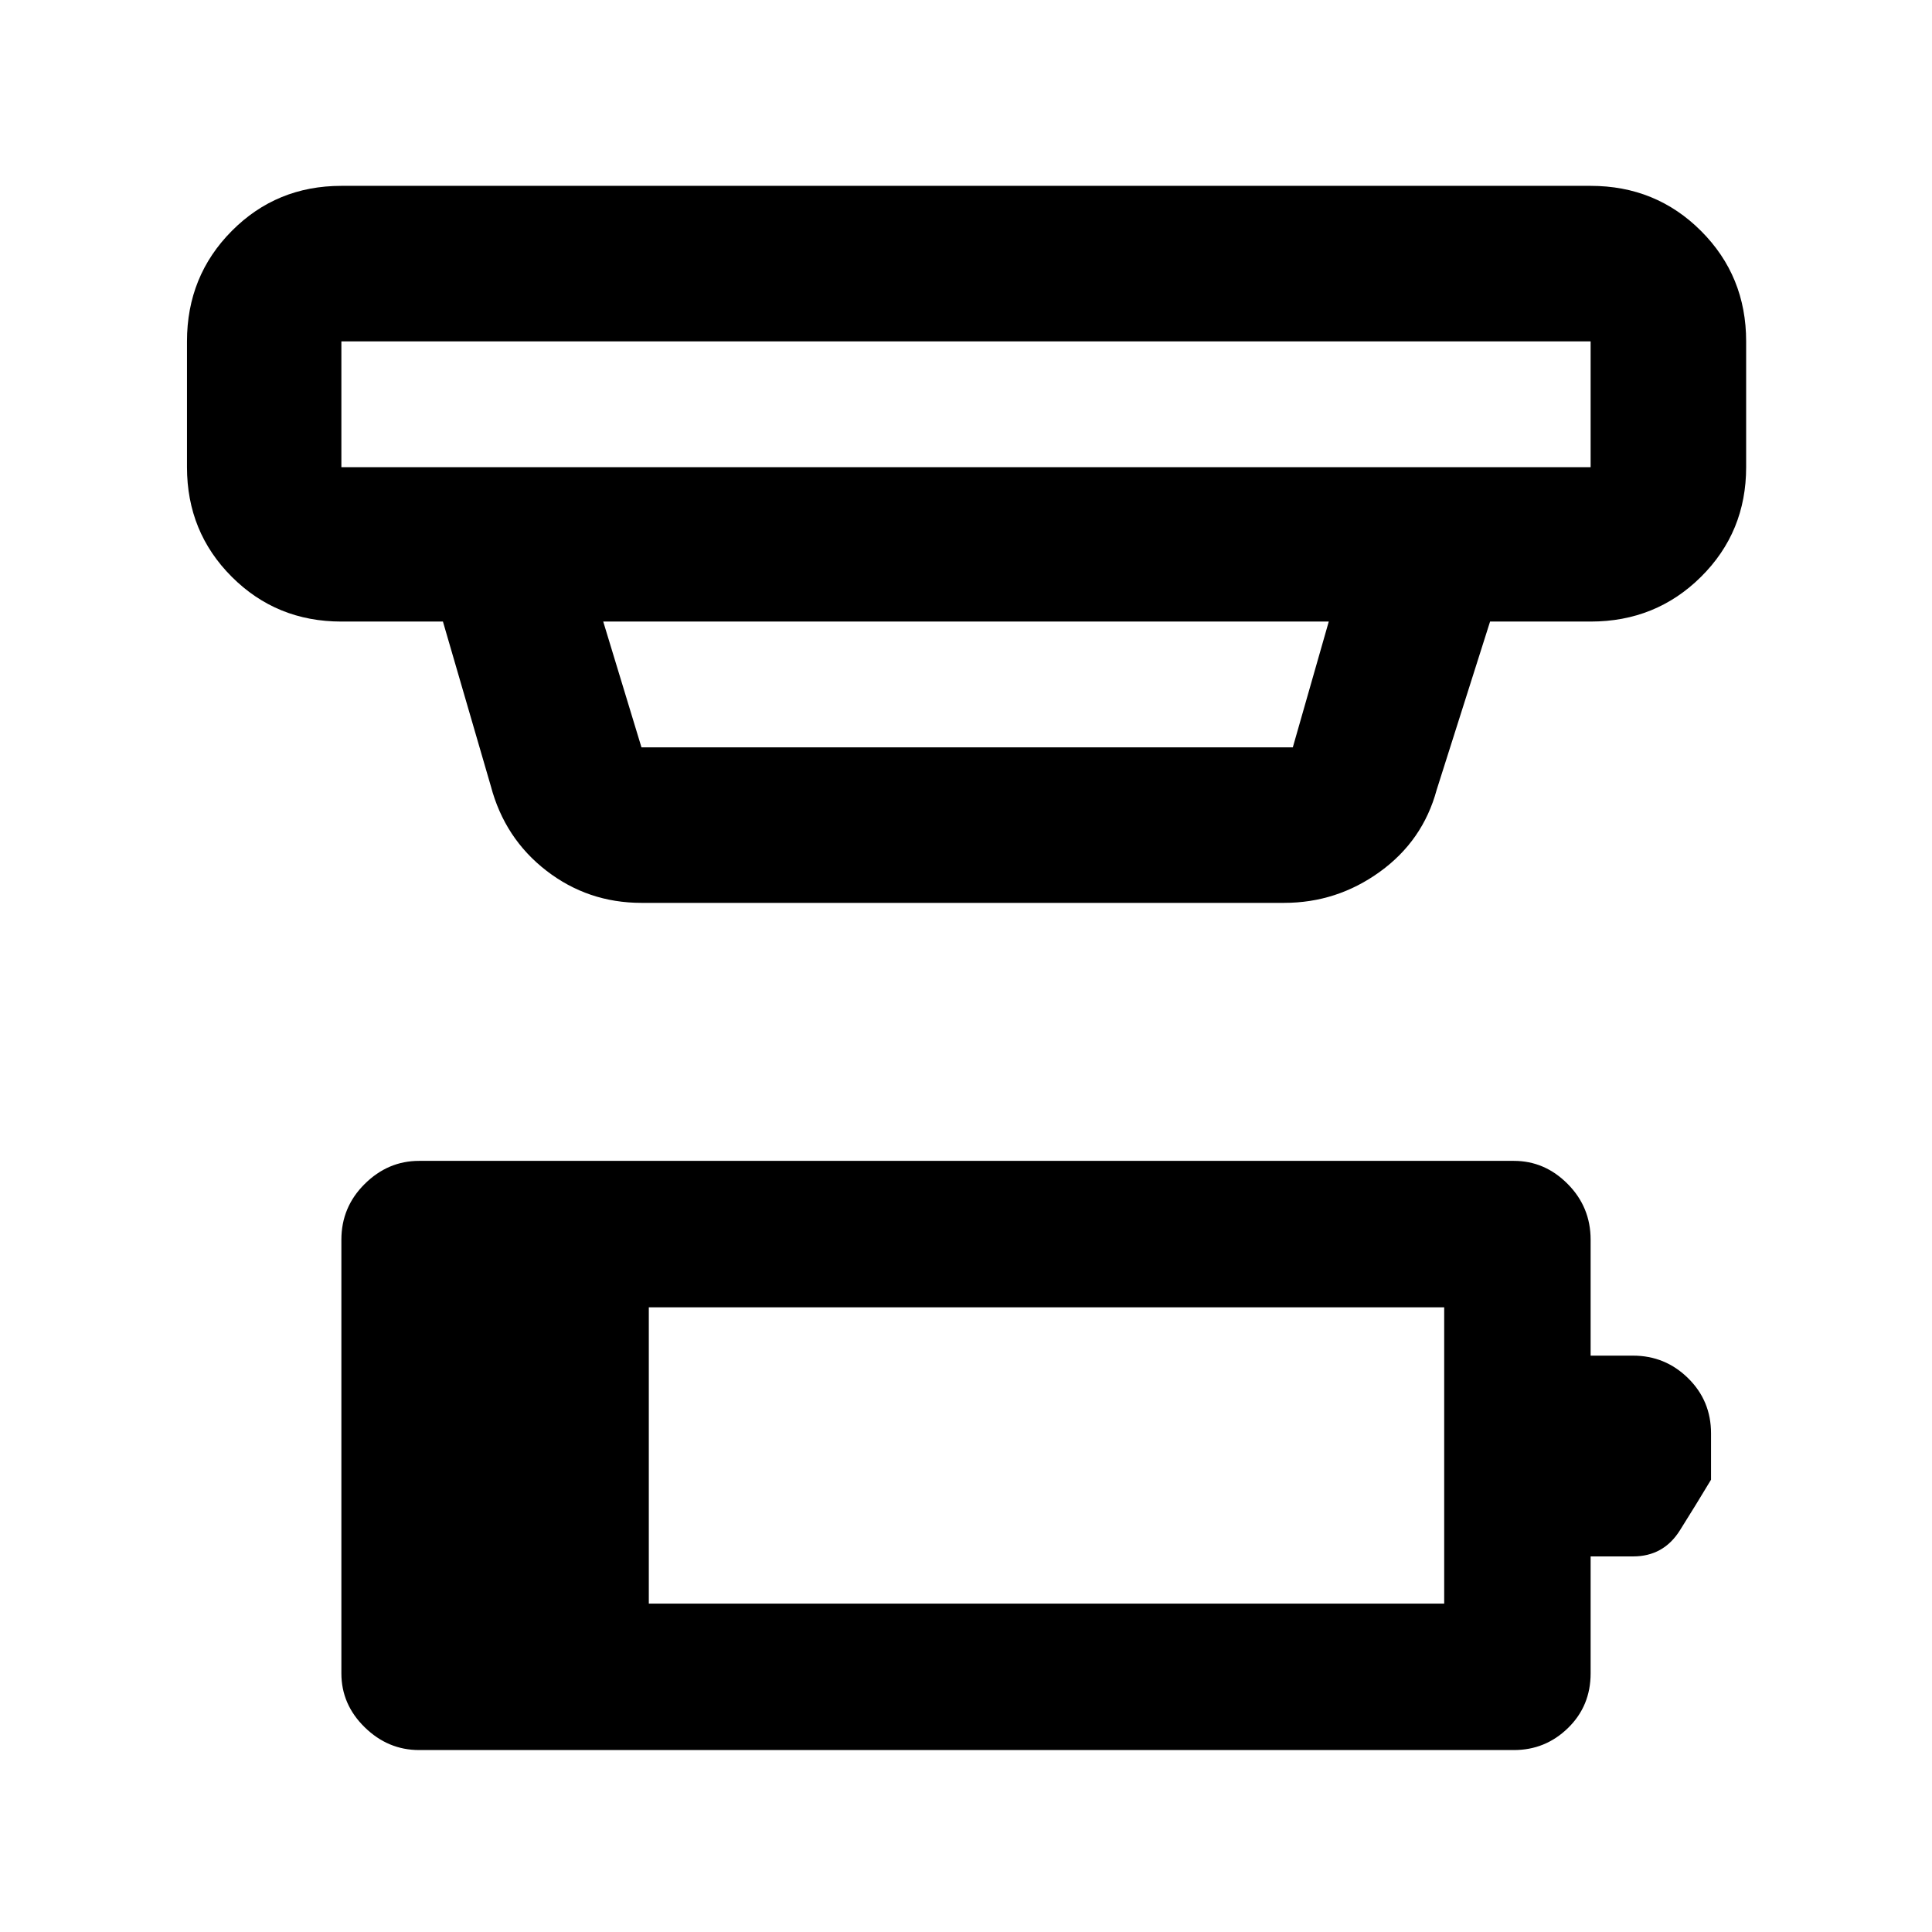 <svg xmlns="http://www.w3.org/2000/svg" height="48" viewBox="0 -960 960 960" width="48"><path d="M322.39-163.17h395.22v-147.24H322.39v147.24ZM208.24-90.41q-15.46 0-27.03-11.33-11.58-11.32-11.58-26.78V-344q0-16.21 11.58-27.69 11.57-11.48 27.03-11.48h544q15.35 0 26.74 11.48 11.39 11.48 11.39 27.69v57.61h21.07q15.97 0 27.36 11.2 11.4 11.2 11.4 27.41v23.04q-7.35 12.25-15.48 25.18t-23.21 12.93h-21.14v58.11q0 16.21-11.24 27.16t-26.87 10.95H208.24Zm-38.61-699.96v62.5h620.74v-62.5H169.63Zm130.11 139.22 19 62.5h323.65l17.87-62.5H299.74Zm19 139.78q-26.56 0-47.27-16.01-20.71-16.02-27.58-42.01l-23.8-81.76h-50.46q-32.23 0-54.47-22.25-22.25-22.24-22.25-54.47v-62.5q0-32.46 22.25-54.87 22.24-22.41 54.47-22.41h620.74q32.46 0 54.87 22.41 22.41 22.41 22.41 54.87v62.5q0 32.23-22.41 54.47-22.41 22.25-54.87 22.25h-49.96l-26.54 83.63q-6.85 25.26-28.22 40.7-21.37 15.45-47.56 15.45H318.74Zm-149.11-279v62.5-62.5Z"/></svg>